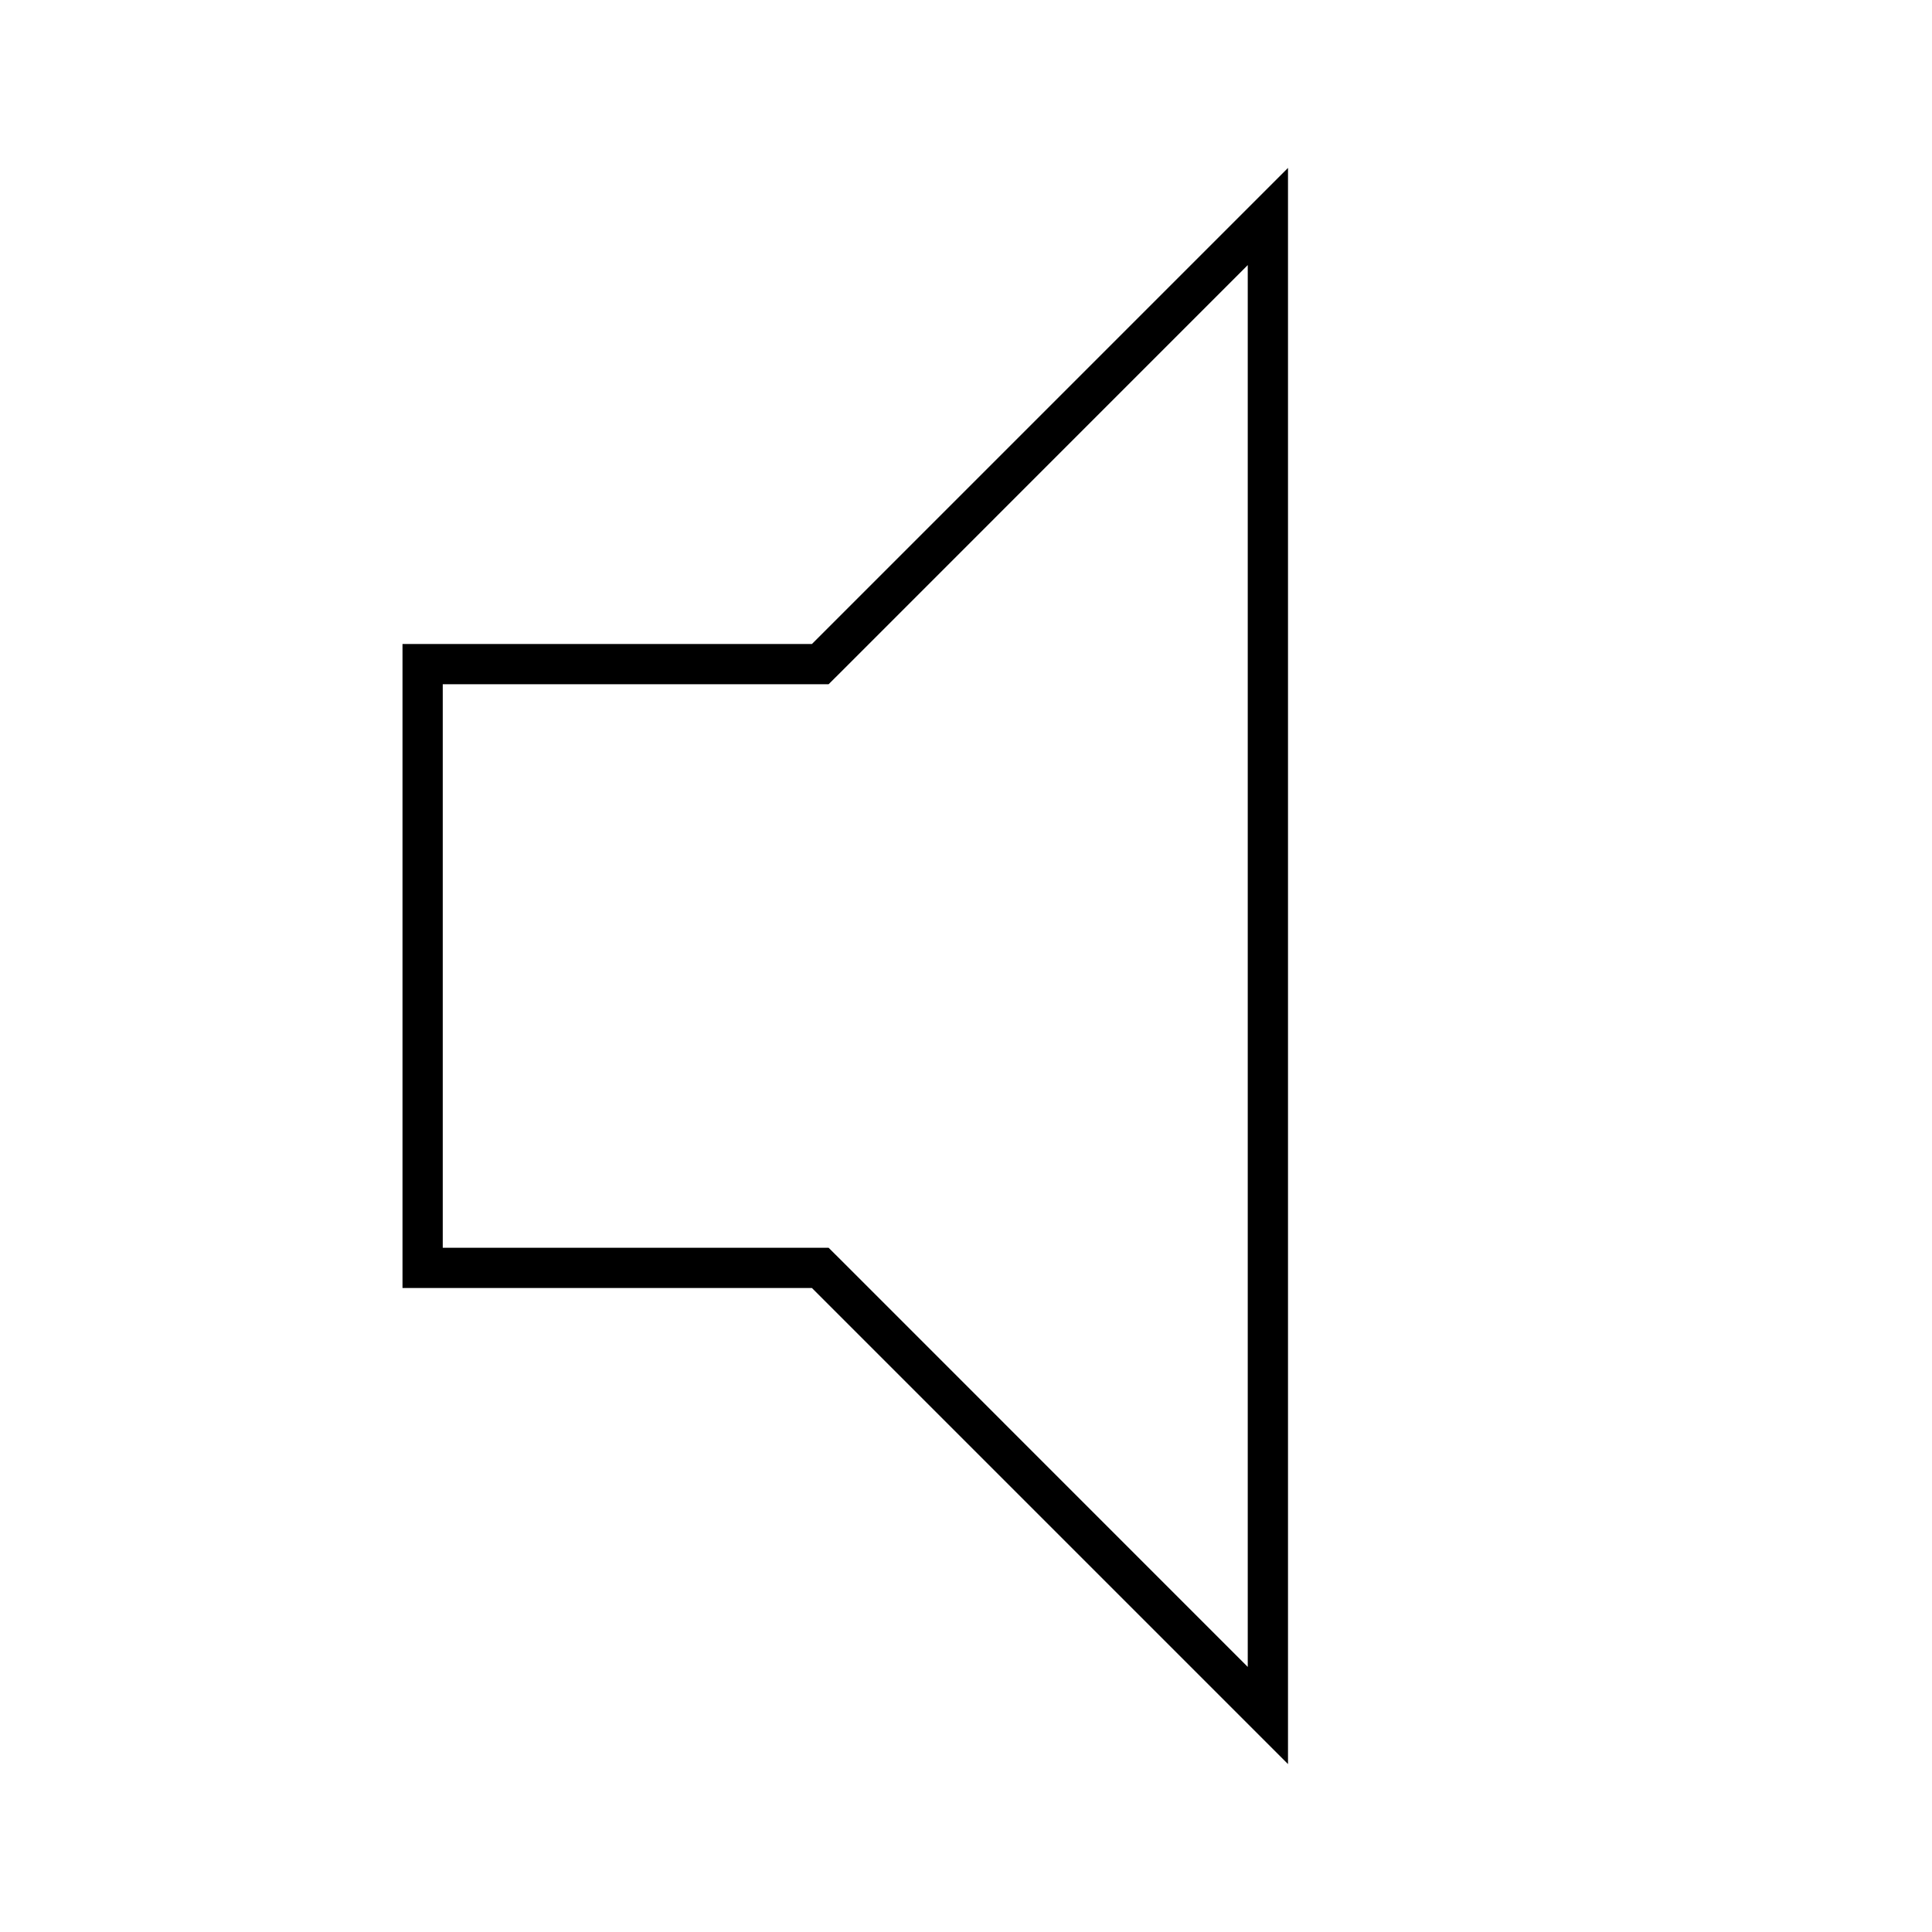 <svg width="24" height="24" viewBox="0 0 24 24" fill="none" xmlns="http://www.w3.org/2000/svg">
<path d="M15.5 3.293V20.707L10.44 15.646L10.293 15.5H5.5V8.5H10.293L10.44 8.354L15.499 3.294L15.5 3.293ZM16 2.086L10.086 8H5V16H10.086L16 21.914V2.086Z" fill="black"/>
</svg>
